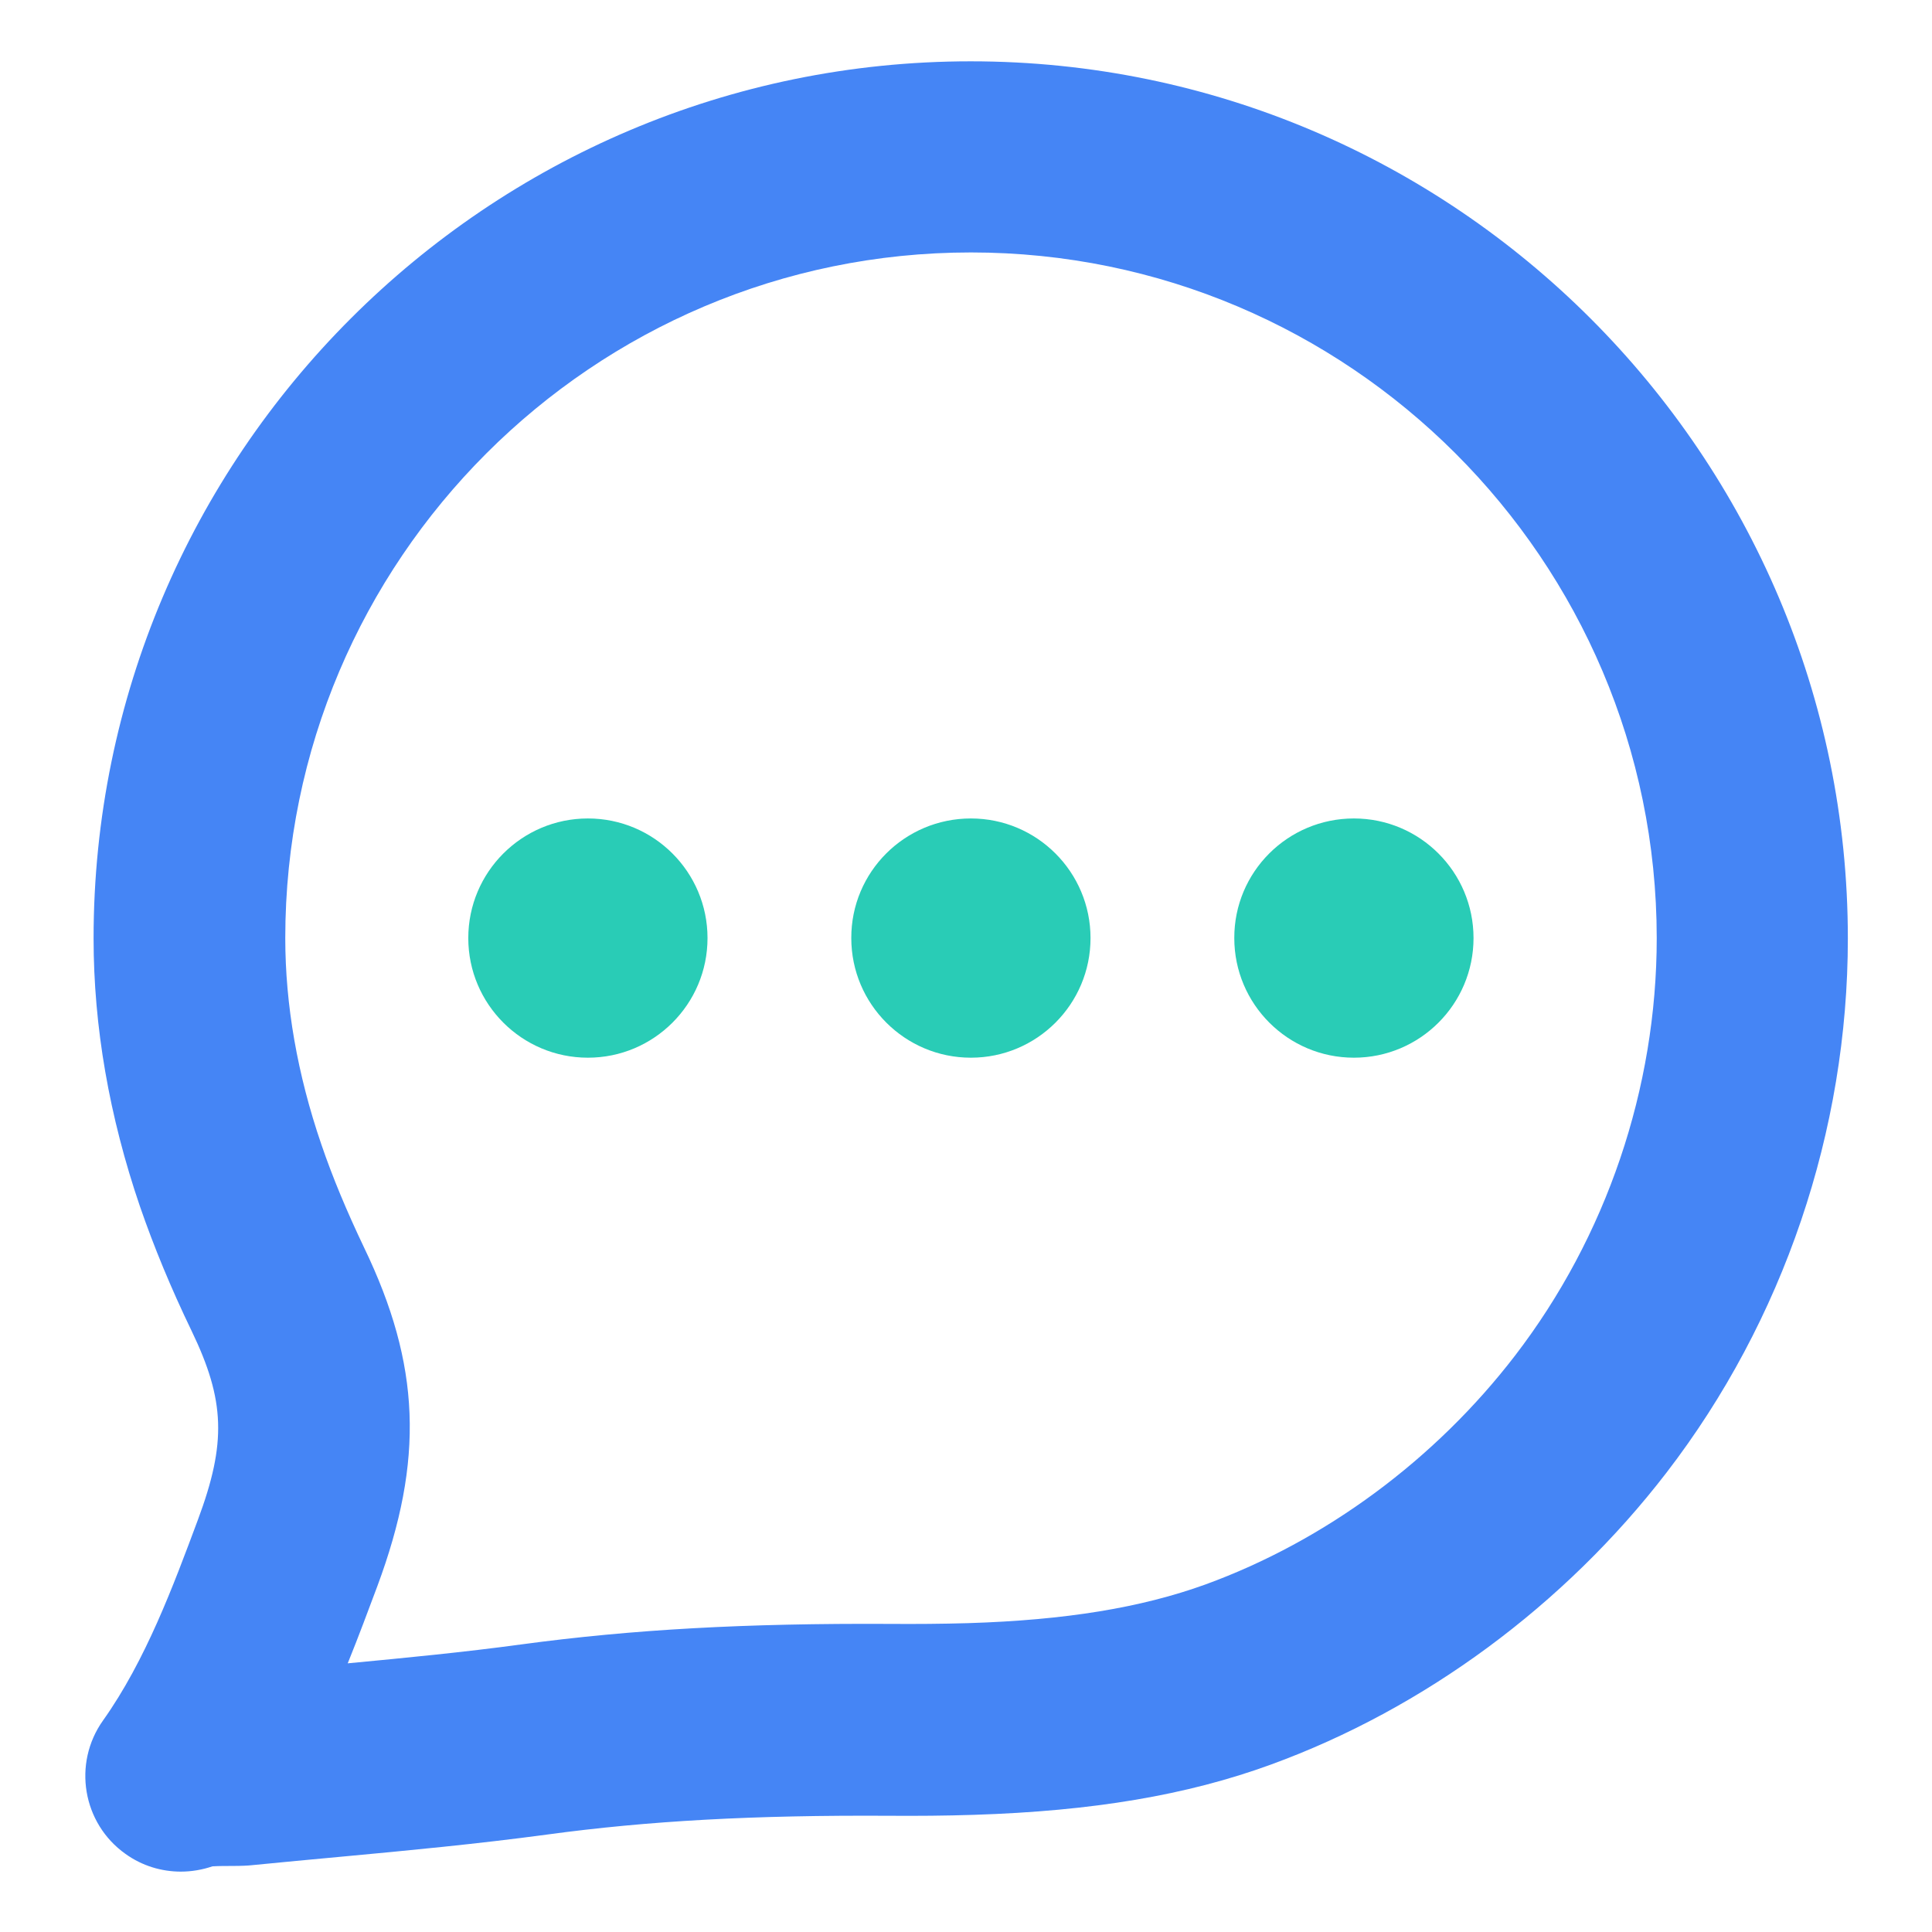 <?xml version="1.0" standalone="no"?><!DOCTYPE svg PUBLIC "-//W3C//DTD SVG 1.1//EN" "http://www.w3.org/Graphics/SVG/1.1/DTD/svg11.dtd"><svg t="1571901170701" class="icon" viewBox="0 0 1024 1024" version="1.1" xmlns="http://www.w3.org/2000/svg" p-id="3054" xmlns:xlink="http://www.w3.org/1999/xlink" width="200" height="200"><defs><style type="text/css"></style></defs><path d="M717.6 433.8c35 0 63.4 28.4 63.4 63.4s-28.4 63.4-63.4 63.4-63.4-28.4-63.4-63.4c-0.1-35 28.3-63.4 63.4-63.4zM514.6 433.8c35 0 63.4 28.4 63.4 63.4s-28.4 63.4-63.4 63.4-63.4-28.4-63.4-63.4c-0.1-35 28.3-63.4 63.4-63.4zM311.6 433.8c35 0 63.4 28.4 63.4 63.4s-28.4 63.4-63.4 63.4-63.4-28.4-63.4-63.4 28.4-63.4 63.4-63.4z" fill="#29CCB6" p-id="3055"></path><path d="M95.9 992c-10.2 0-20.5-3-29.4-9.4-22.8-16.2-28.1-47.9-11.9-70.7 22.6-31.8 37.3-71.5 50.3-106.4 15.2-40.8 14.4-63.2-3.3-100-11.1-23-20-44.6-27.4-66-16.3-47.7-24.6-95.5-24.6-142.1C49.6 241 258.2 32.5 514.5 32.5s464.9 208.6 464.9 464.9c0 101.9-34.1 202.5-96.1 283.1-54 70.2-128.5 125.2-209.8 154.8-44.4 16.2-94.4 24.6-157.3 26.6-15.1 0.5-30.2 0.6-45.2 0.5-71.2-0.4-127 2.6-181.4 10-36.4 4.9-73.2 8.4-108.8 11.7-15.8 1.5-31.6 2.9-47.4 4.5-1.7 0.2-5.4 0.4-10.3 0.4-3 0-7 0-10.5 0.2-5.3 1.8-11 2.8-16.7 2.8z m41.3-21.3c0 0.1 0 0.1 0 0 0 0.1 0 0.1 0 0z m377.4-836.9c-200.4 0-363.4 163-363.4 363.4 0 35.4 6.4 72.2 19.1 109.3 6 17.6 13.5 35.5 22.7 54.8 29.9 62.1 31.9 112.4 7 179.4-4.8 12.8-9.9 26.6-15.7 40.9 30.5-2.9 61.7-5.9 91.8-10 59.2-8 119.3-11.3 195.6-10.9 13.6 0.1 27.6 0 41.4-0.4 51.8-1.6 91.8-8.2 125.8-20.5 63.4-23.1 121.7-66.1 164.1-121.3 48.4-63 75.1-141.6 75.1-221.3C878 296.8 715 133.8 514.6 133.8z" fill="#4585F5" p-id="3056"></path></svg>